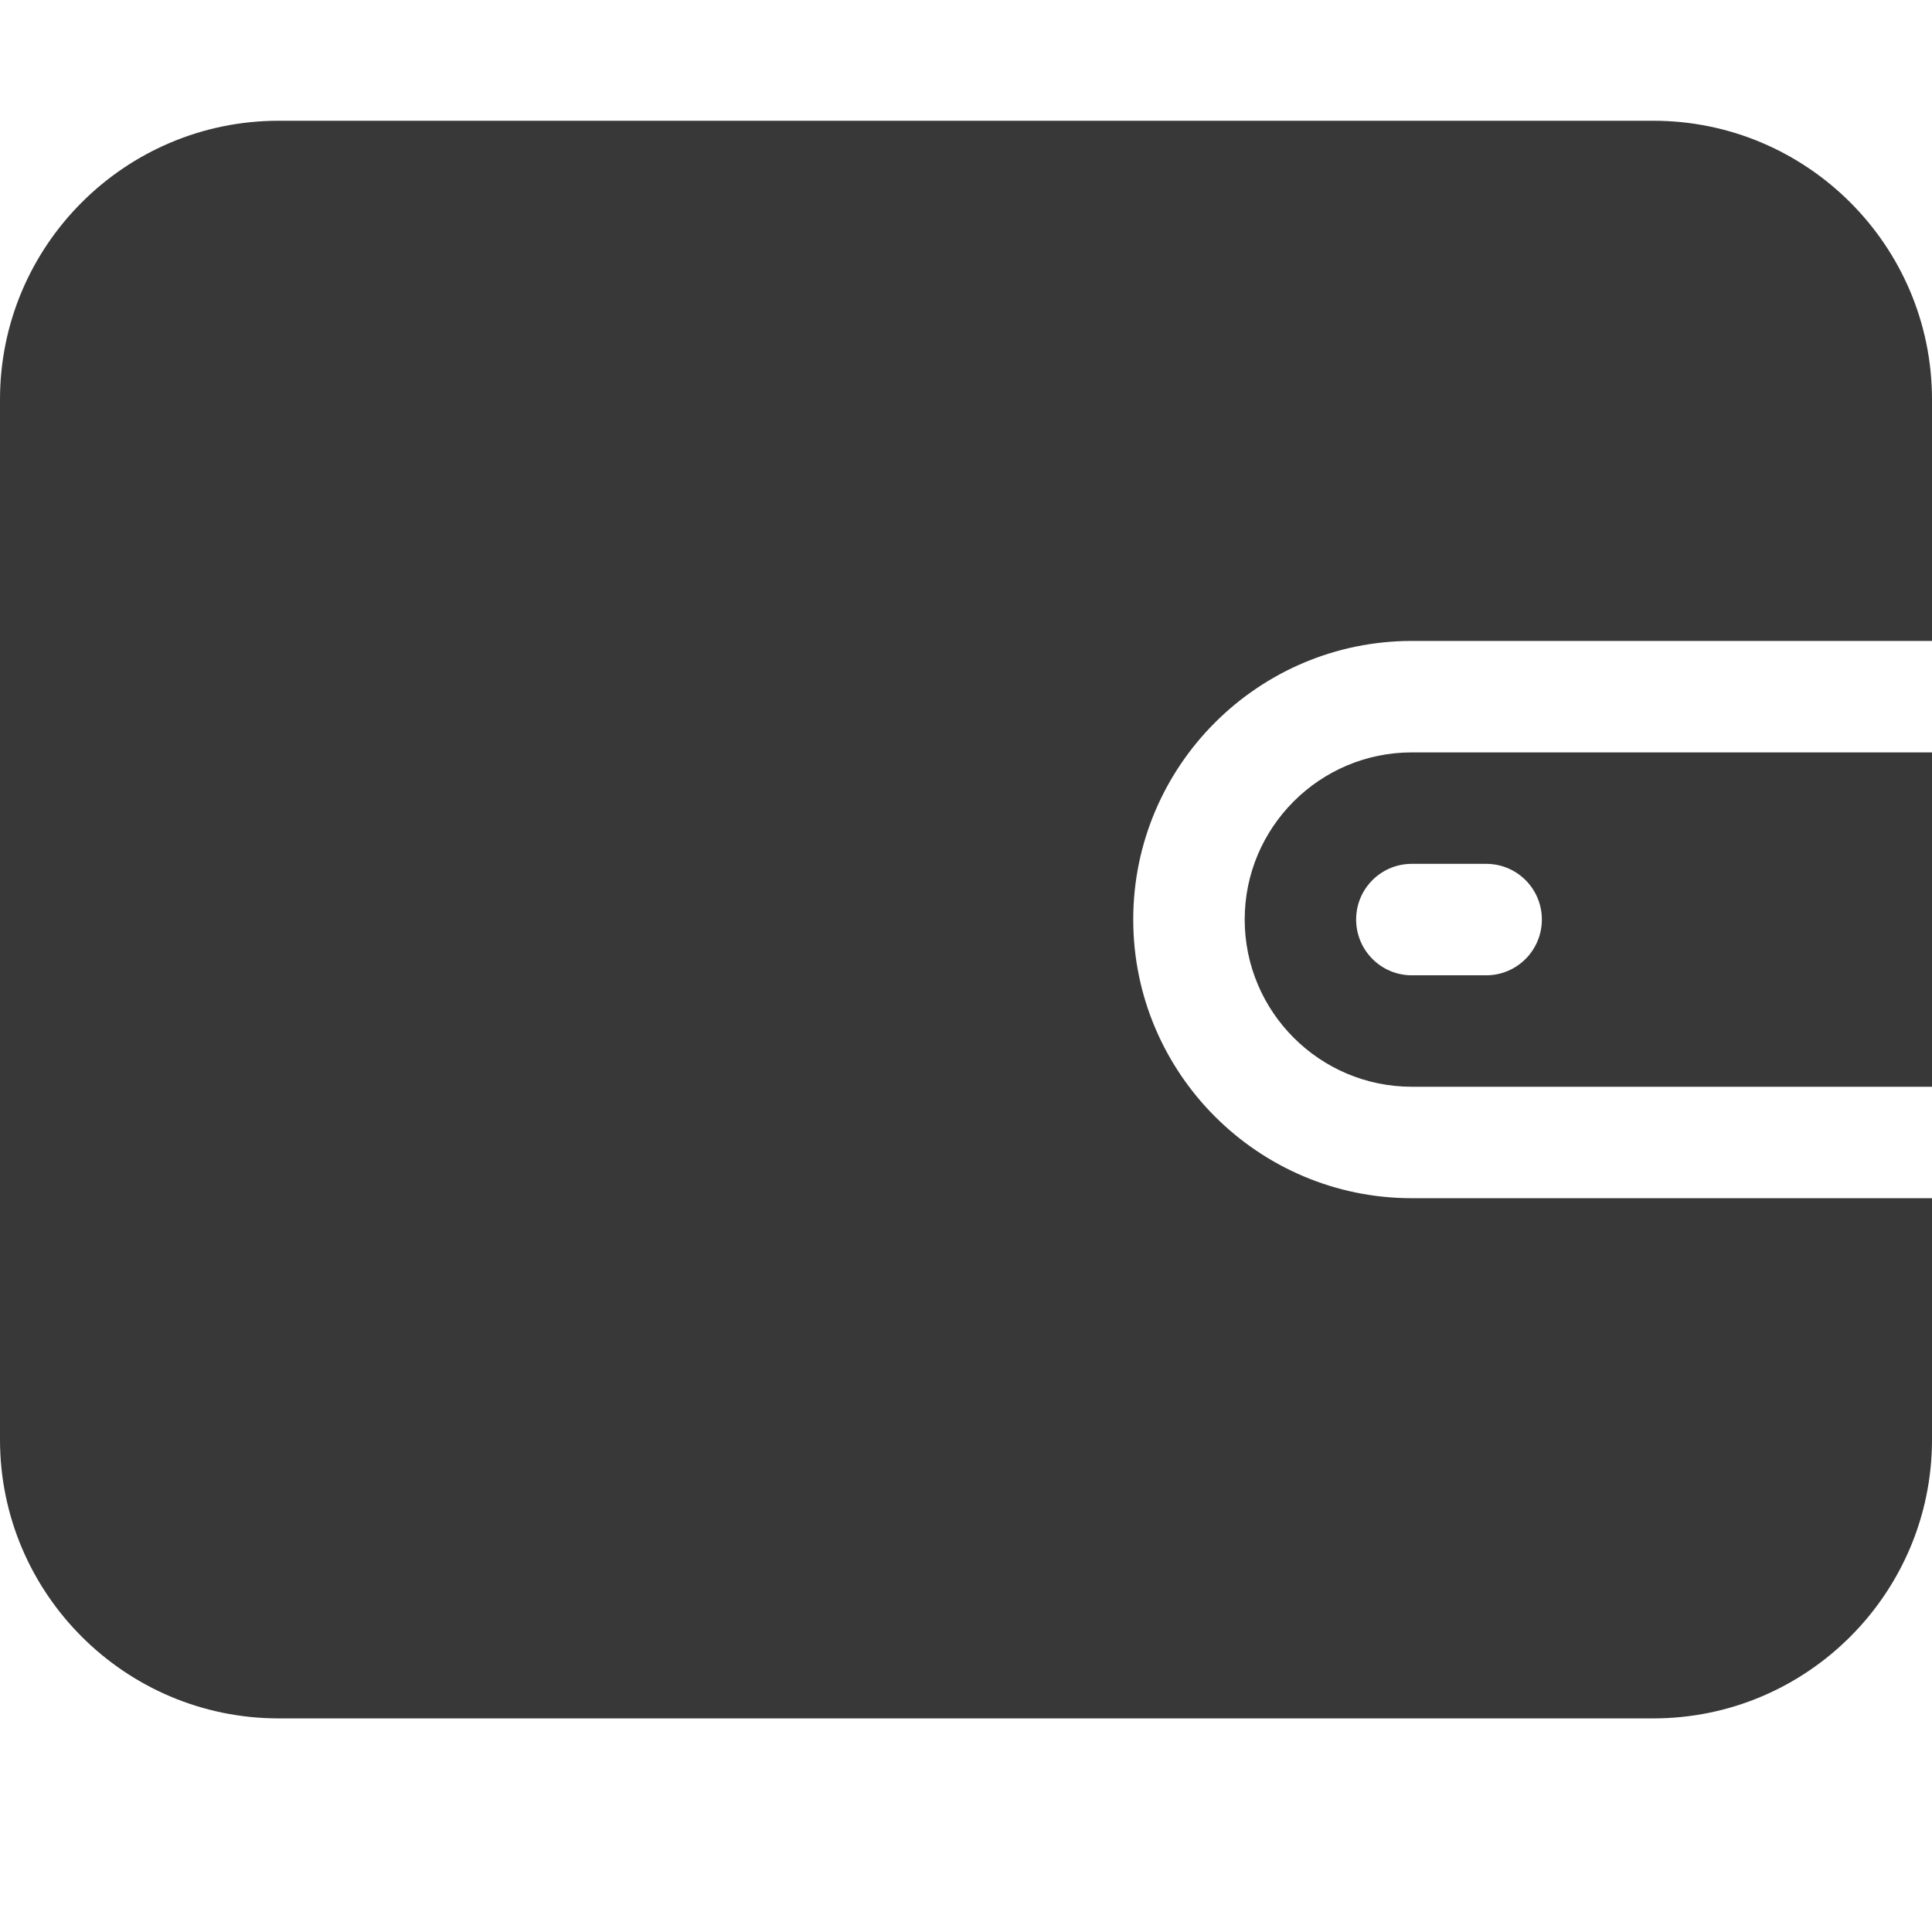 <svg width="16" height="16" viewBox="0 0 16 16" fill="none" xmlns="http://www.w3.org/2000/svg">
<path d="M11.692 5.308H16V3.308C16 2.035 14.965 1 13.692 1H2.308C1.035 1 0 2.035 0 3.308V11.923C0 13.195 1.035 14.231 2.308 14.231H13.692C14.965 14.231 16 13.195 16 11.923V9.923H11.692C10.42 9.923 9.385 8.888 9.385 7.615C9.385 6.343 10.42 5.308 11.692 5.308Z" fill="#383838"/>
<path d="M11.692 6.231C10.929 6.231 10.308 6.852 10.308 7.615C10.308 8.379 10.929 9 11.692 9H16V6.231H11.692V6.231ZM12.308 8.077H11.692C11.437 8.077 11.231 7.87 11.231 7.615C11.231 7.36 11.437 7.154 11.692 7.154H12.308C12.563 7.154 12.769 7.36 12.769 7.615C12.769 7.87 12.563 8.077 12.308 8.077Z" fill="#383838"/>
</svg>
